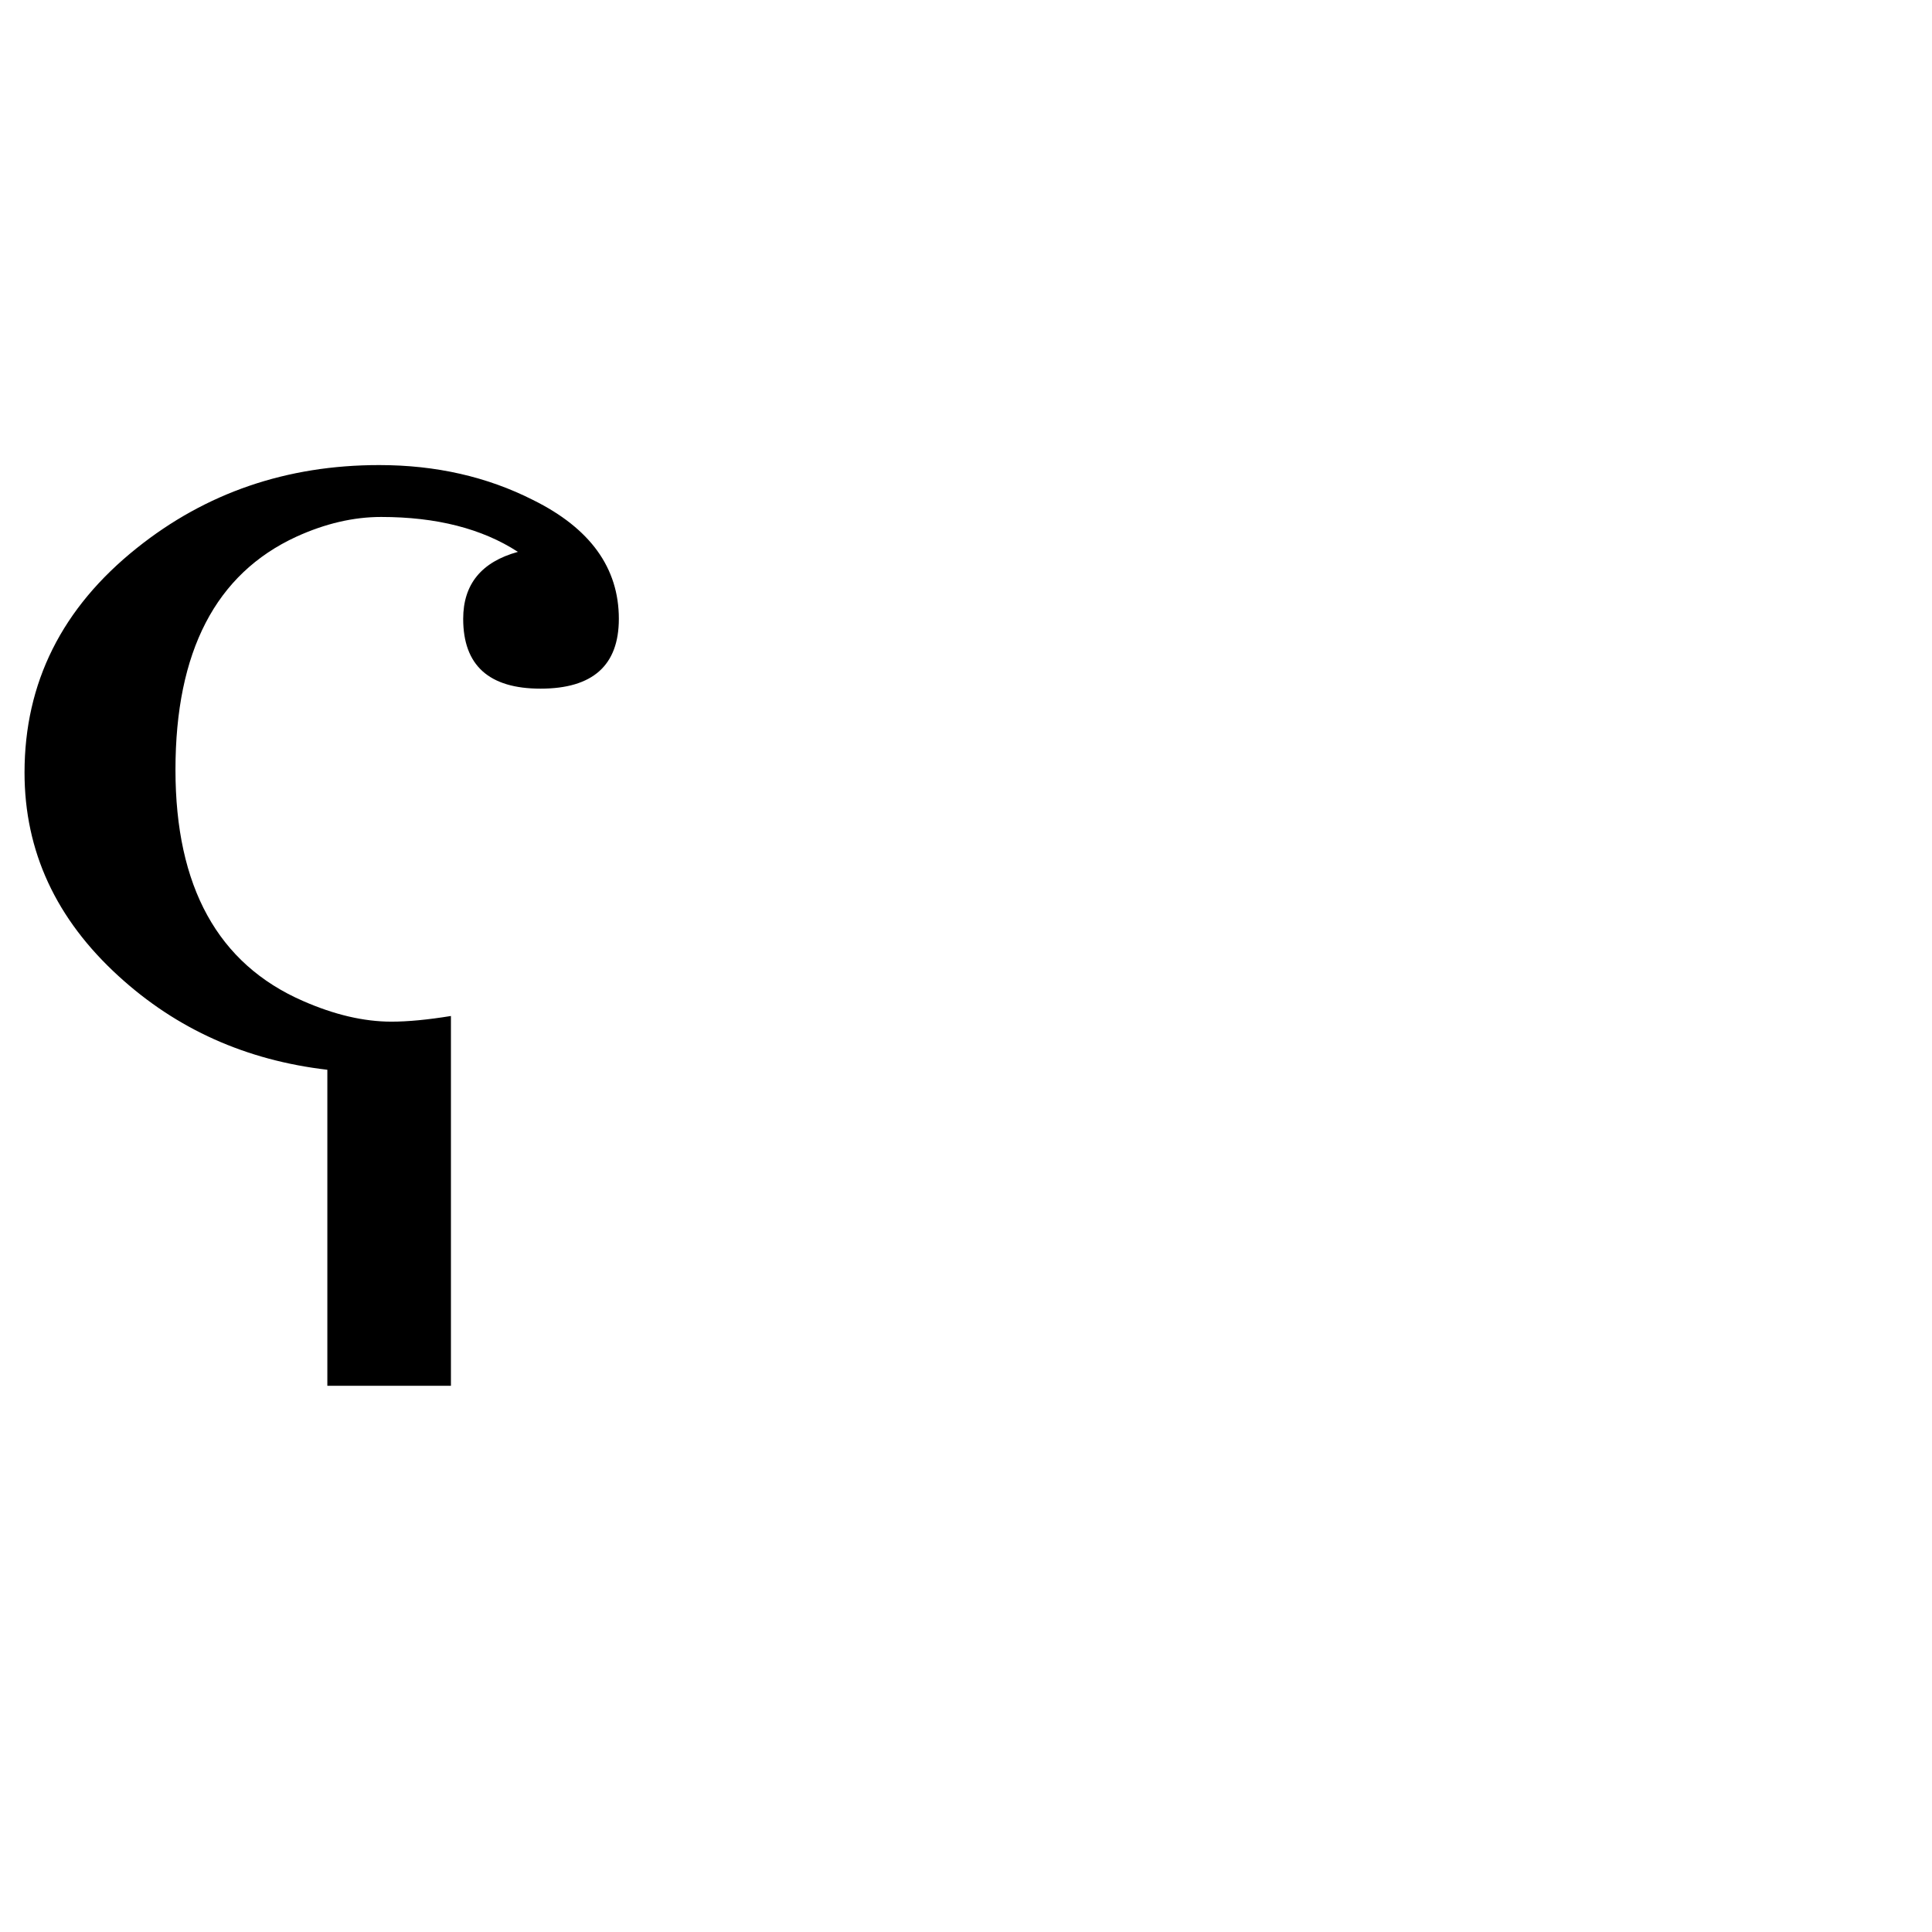 <?xml version="1.0" standalone="no"?>
<!DOCTYPE svg PUBLIC "-//W3C//DTD SVG 1.1//EN" "http://www.w3.org/Graphics/SVG/1.1/DTD/svg11.dtd" >
<svg viewBox="0 -442 2048 2048">
  <g transform="matrix(1 0 0 -1 0 1606)">
   <path fill="currentColor"
d="M656 1392q0 -74 -83 -74q-82 0 -82 74q0 55 58 71q-57 37 -145 37q-44 0 -90 -21q-128 -59 -128 -247q0 -186 135 -245q50 -22 94 -22q26 0 63 6v-392h-131v335q-129 15 -221 99q-100 91 -100 216q0 143 119 238q110 88 257 88q90 0 163 -37q91 -45 91 -126z" />
  </g>

</svg>
